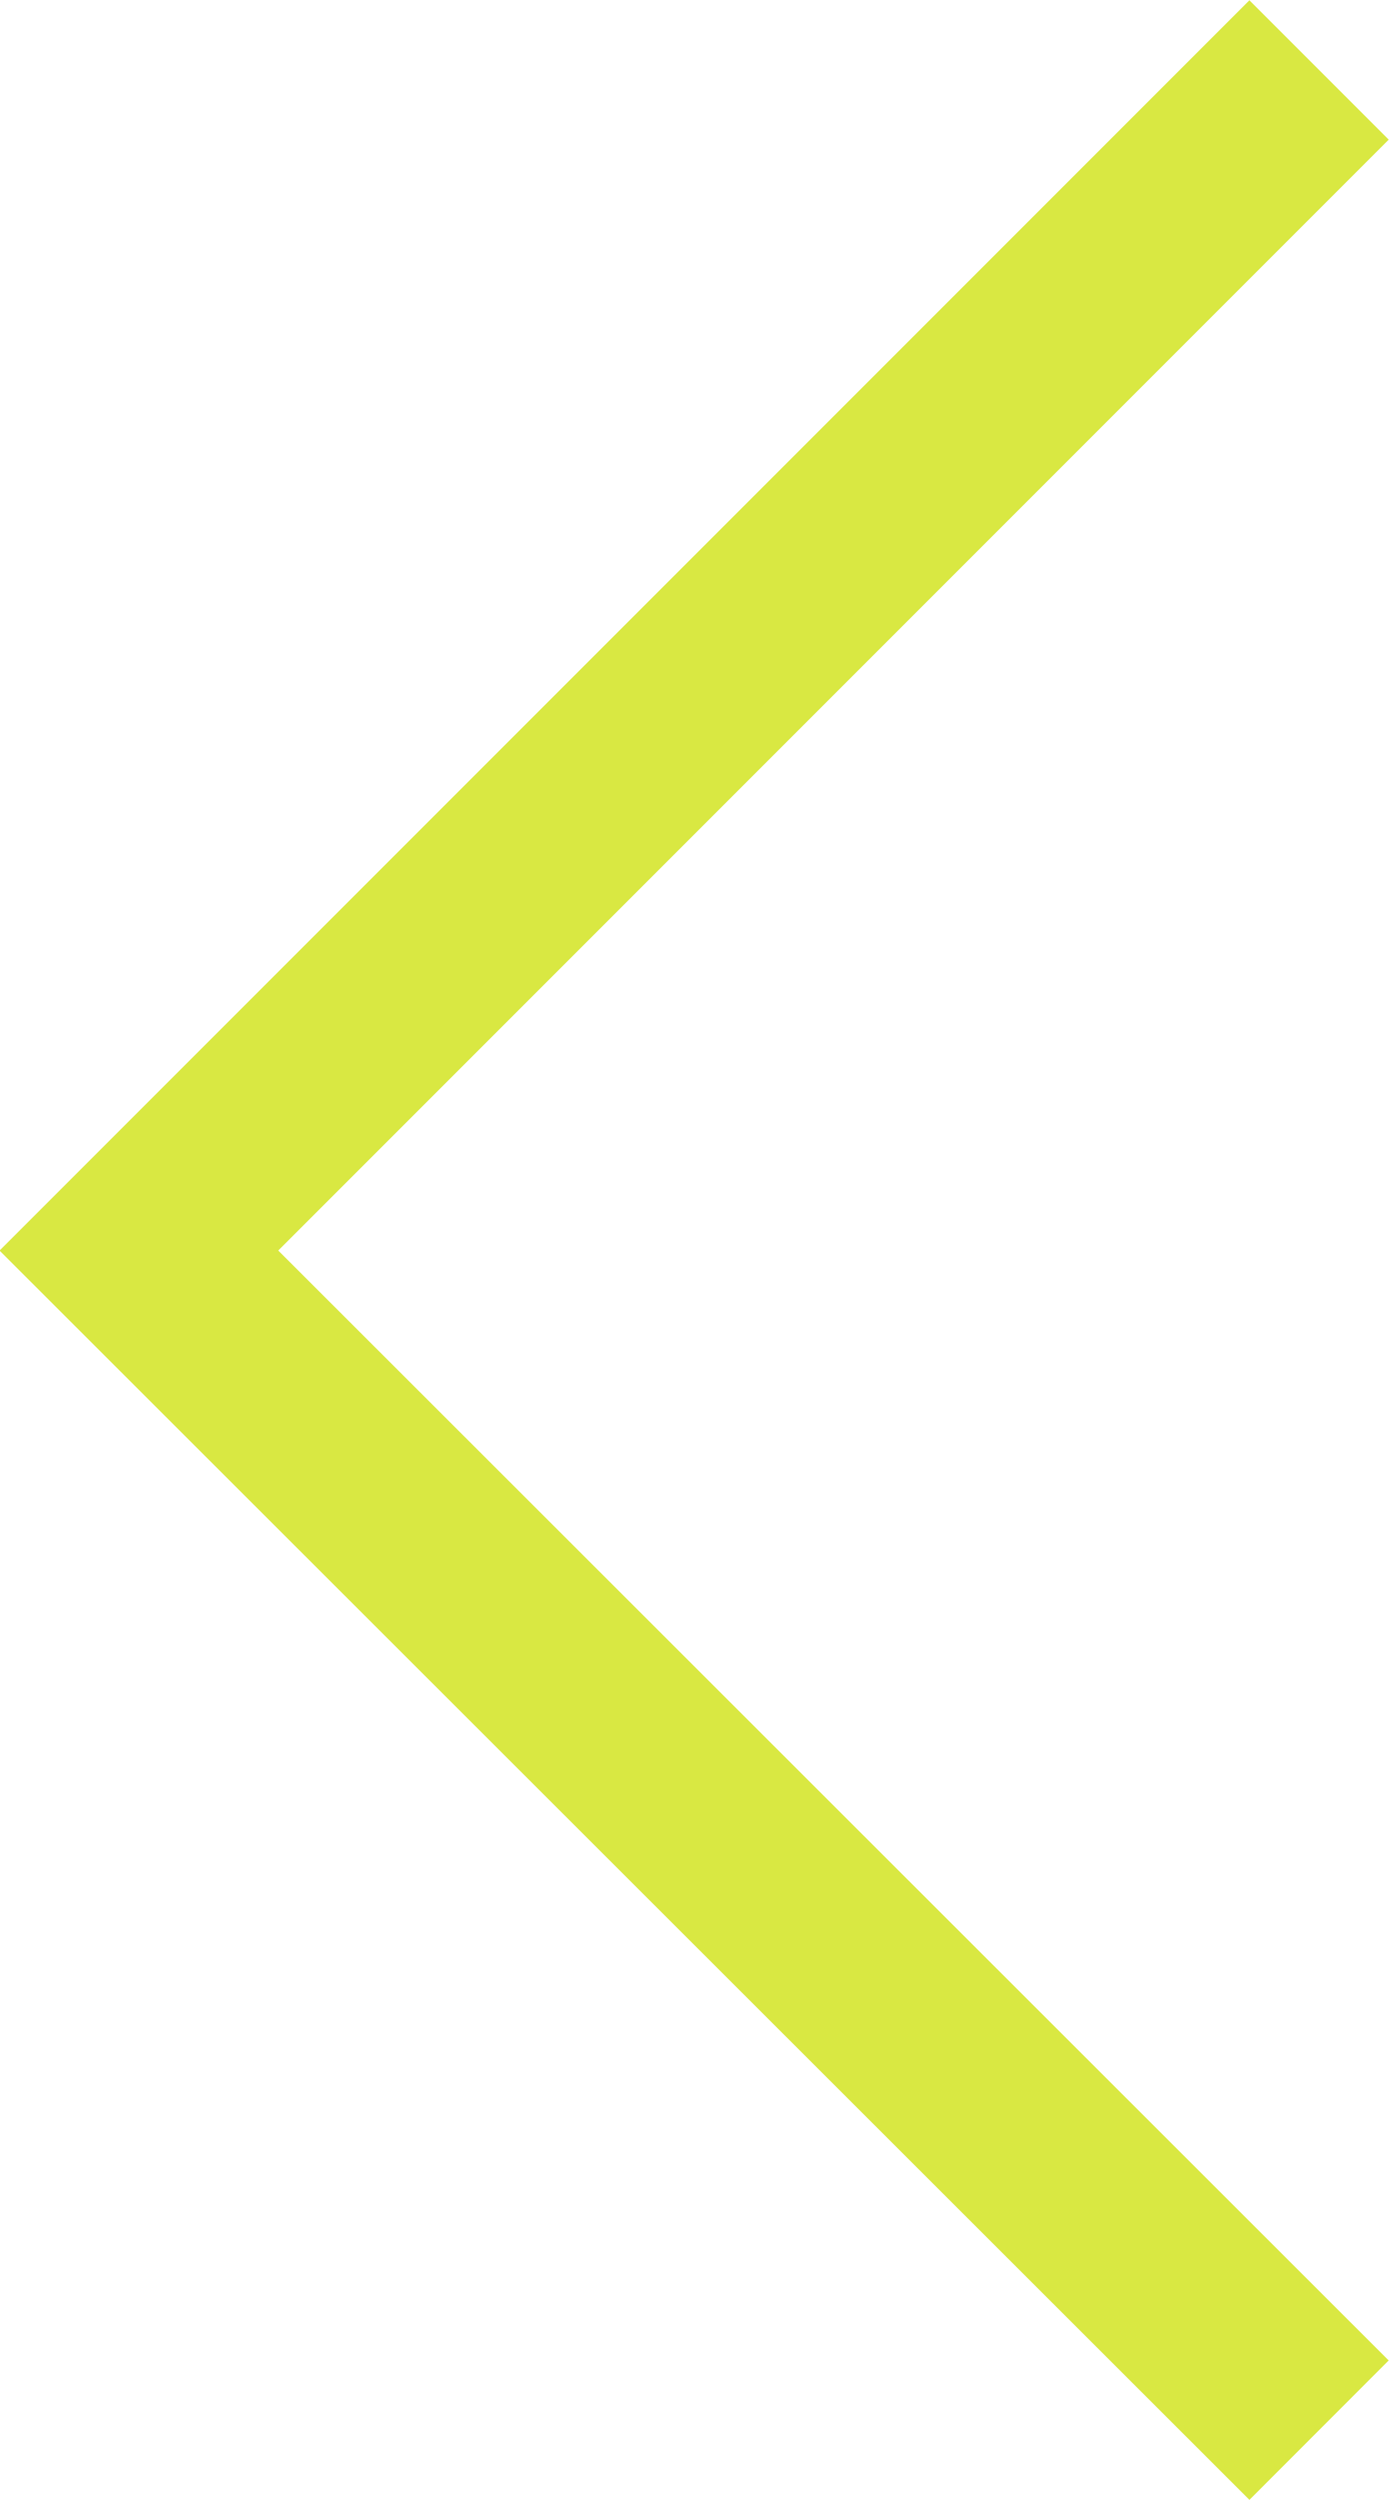 <svg data-name="Layer 1" xmlns="http://www.w3.org/2000/svg" viewBox="0 0 14.1 25.37"><path fill="none" stroke="#d9e842" stroke-miterlimit="10" stroke-width="2" d="M13.39 24.66L1.41 12.69 13.39.71"/></svg>